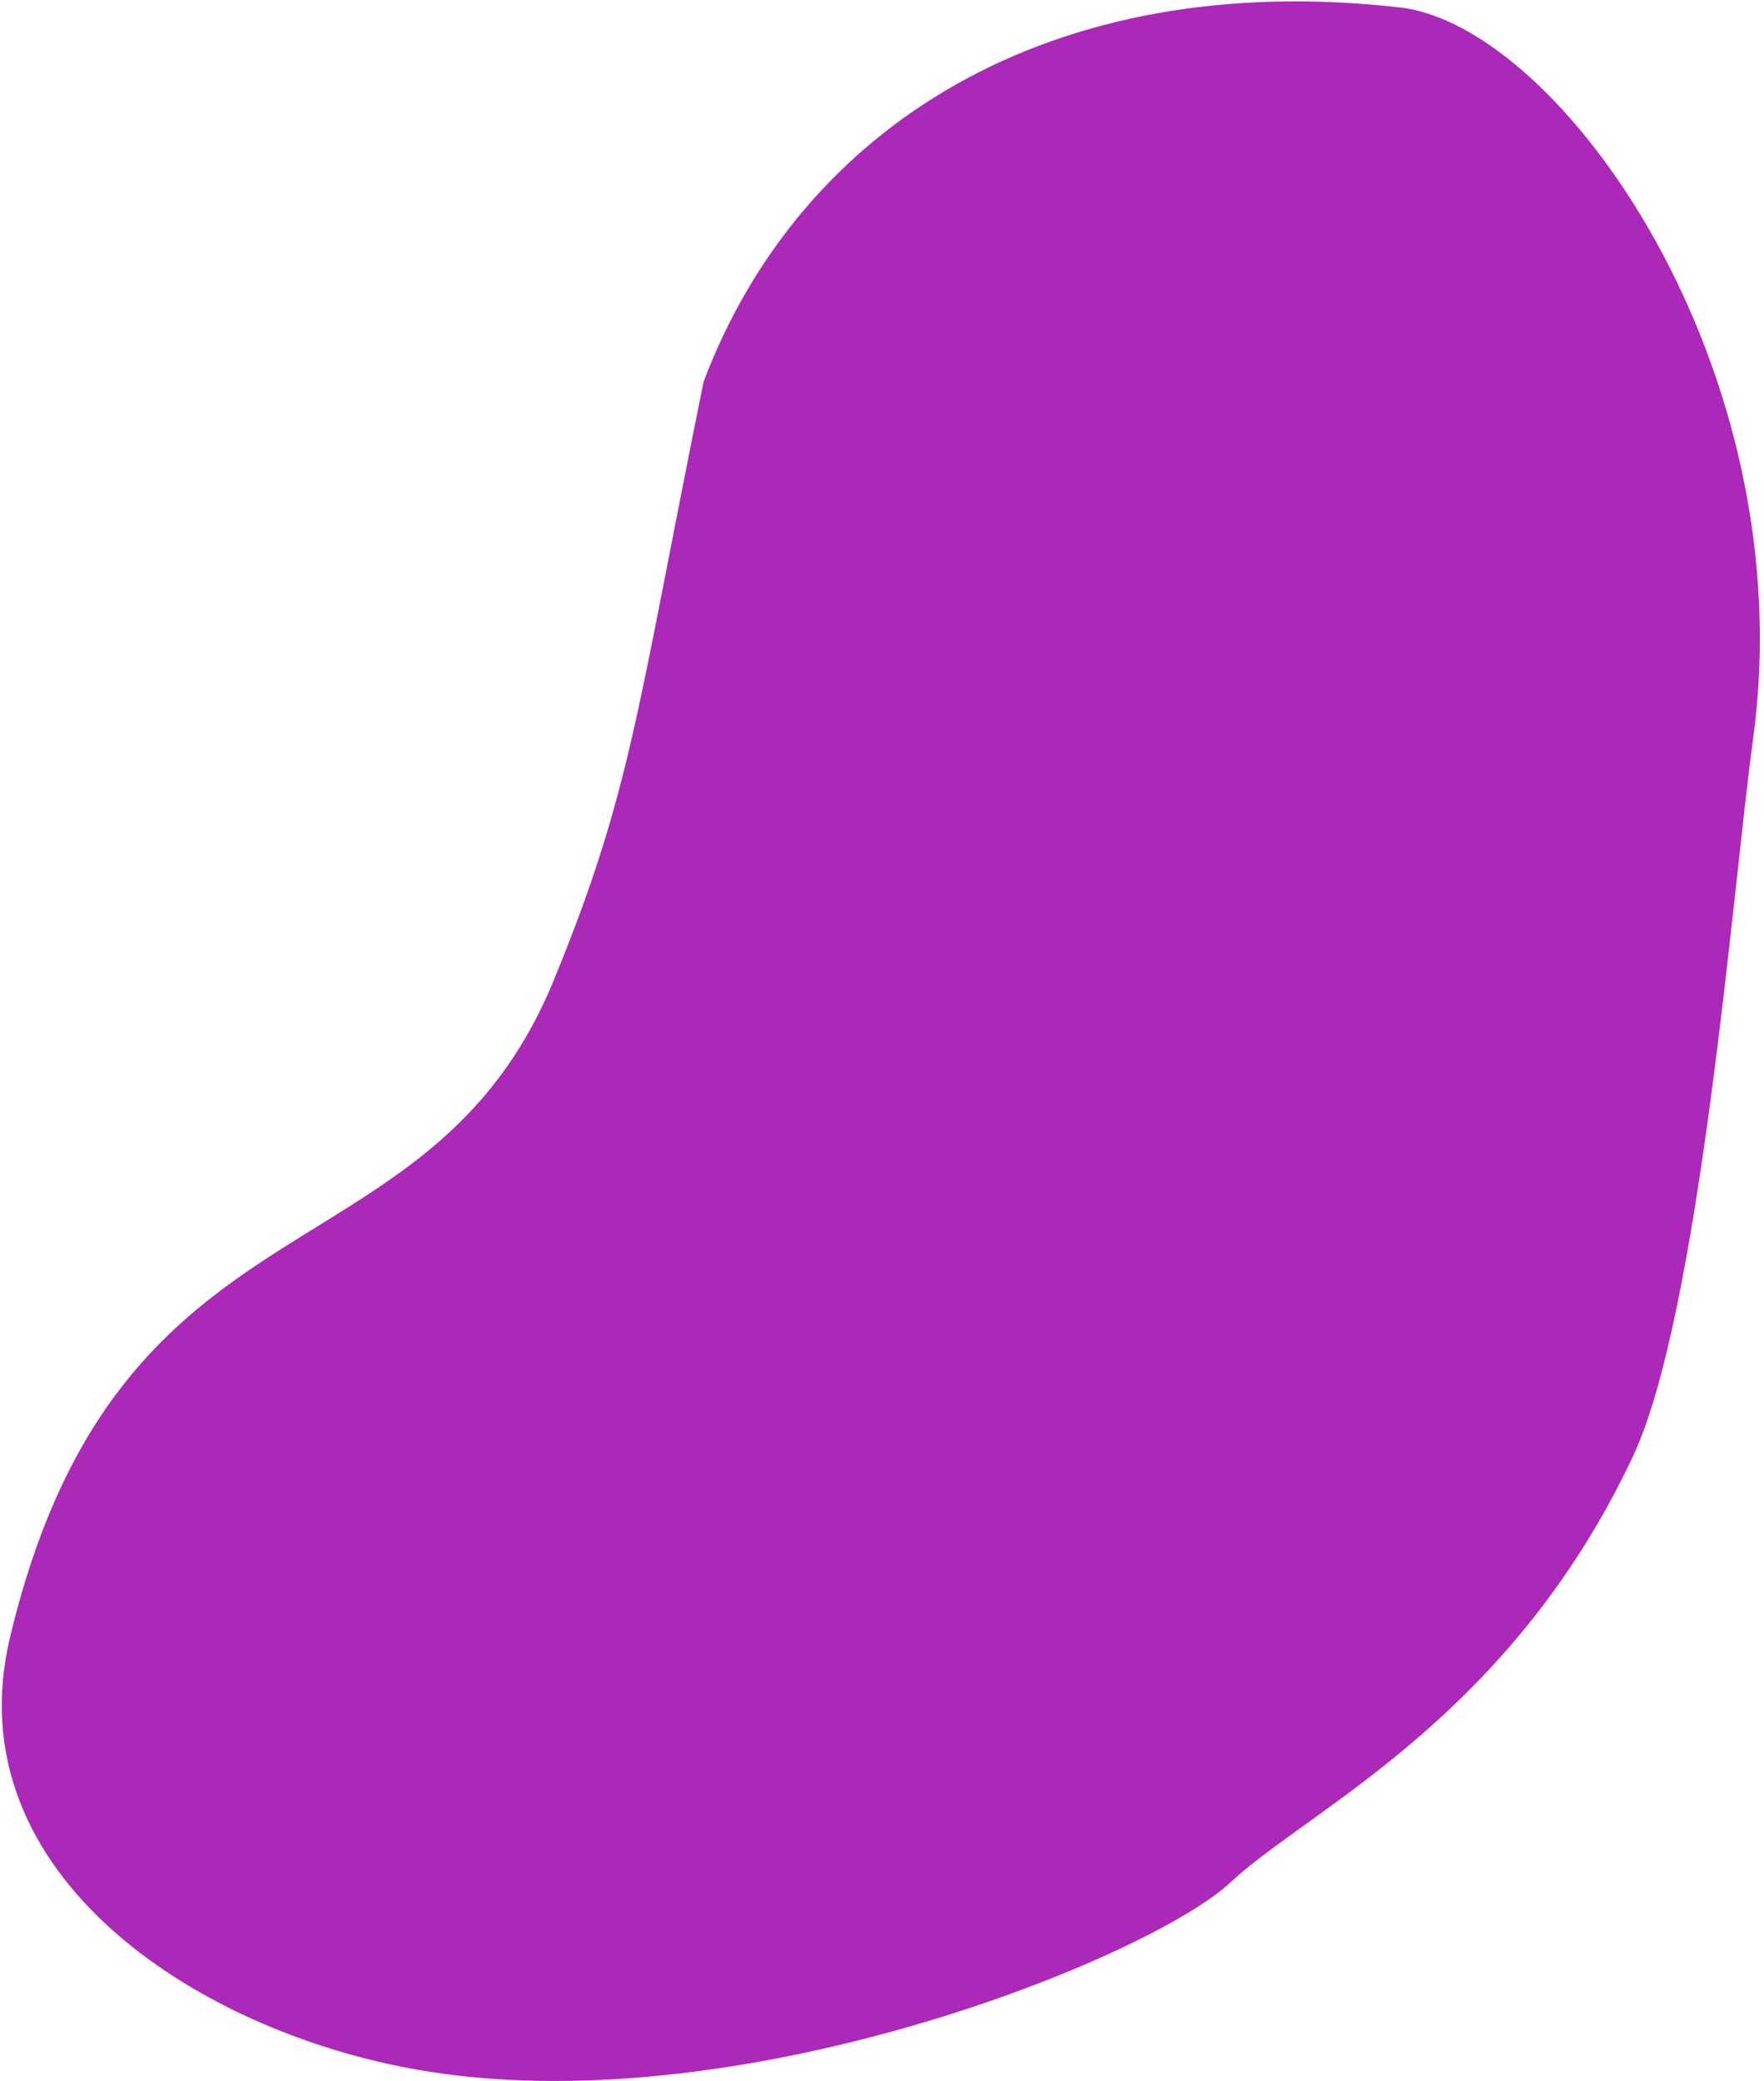 <svg width="356" height="420" viewBox="0 0 356 420" fill="none" xmlns="http://www.w3.org/2000/svg">
<path d="M111.736 197.855C127.5 159.5 128.5 143.5 142 77C161.5 25.5 212 -6.5 282.5 1.5C315.053 5.194 364 74.5 353.789 149.172C349.704 179.037 343.12 265.126 329.5 294C304.5 347 264.118 365.07 248.294 379.886C232.469 394.703 151.5 428 87.137 418.136C40.755 411.027 -9.427 378.546 2 330.5C24 238 86.164 260.071 111.736 197.855Z" fill="#AC28B8"/>
</svg>
